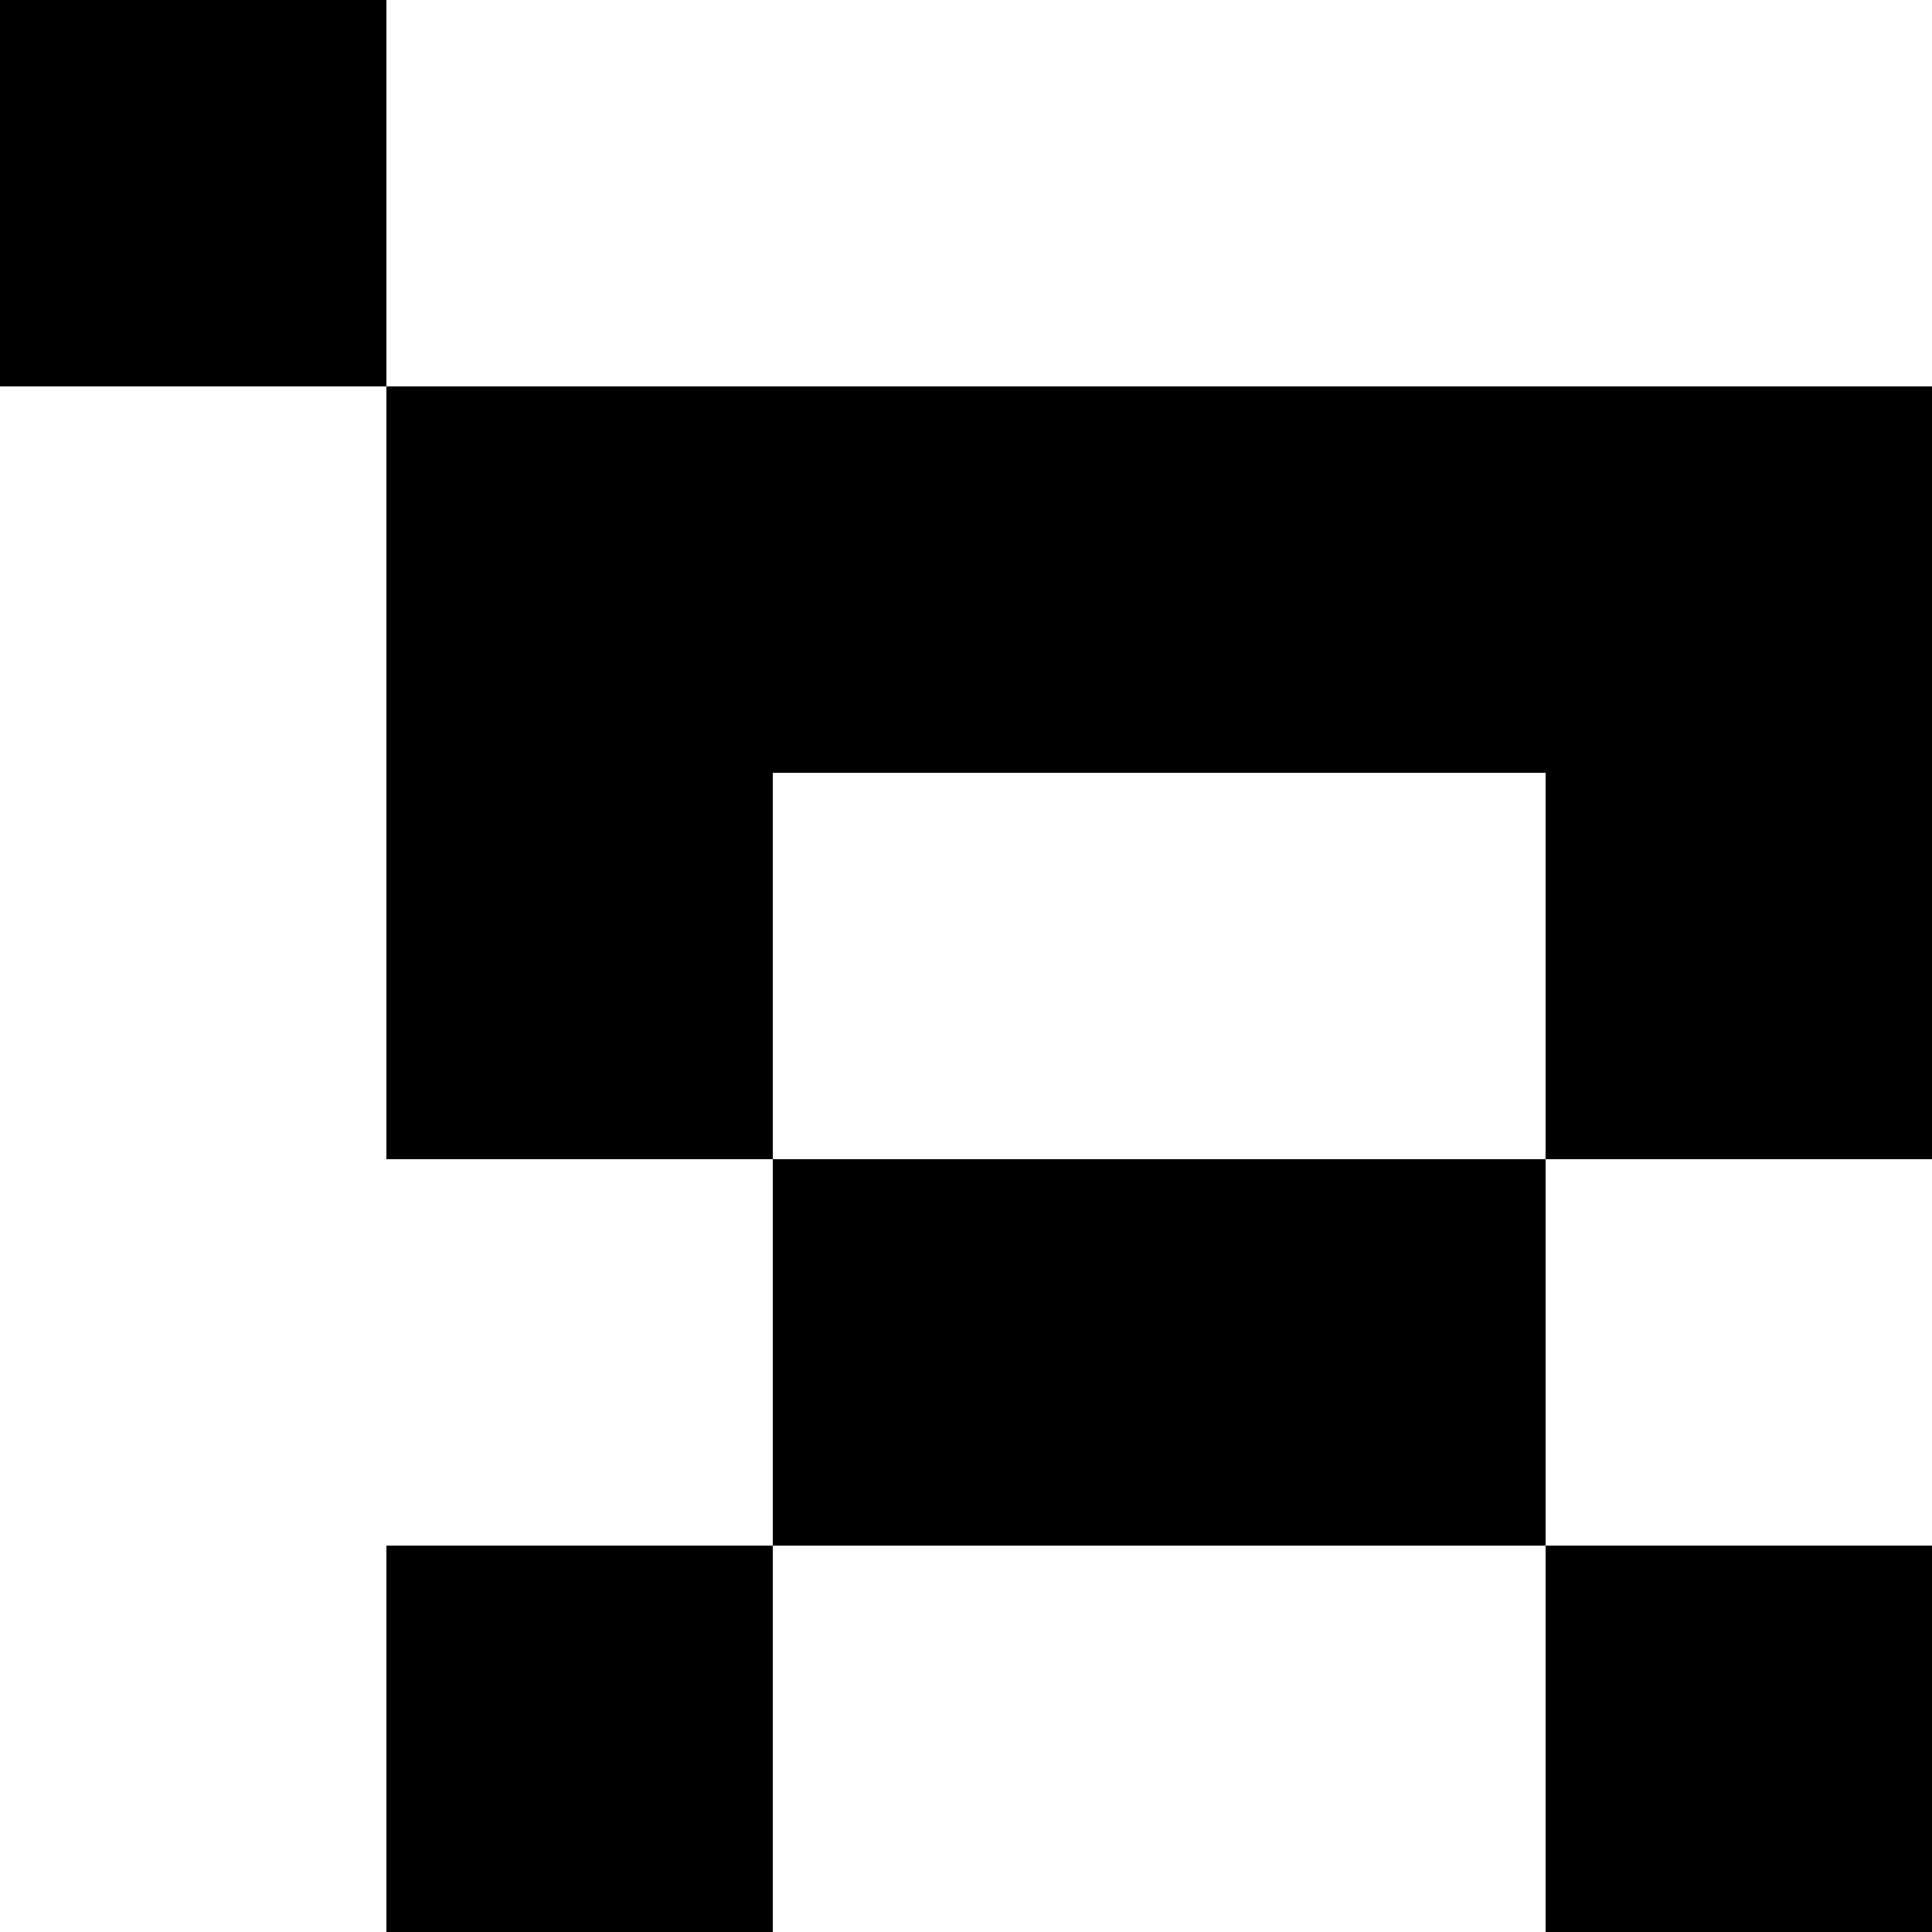 <svg xmlns="http://www.w3.org/2000/svg" viewBox="0 -0.5 5 5" shape-rendering="crispEdges">
<rect x="0" y="-0.5" width="5" height="5" fill="#808080" stroke="none"/>
<path stroke="#000000" d="M0 0h1M1 1h4M1 2h1M4 2h1M2 3h2M1 4h1M4 4h1" />
<path stroke="#ffffff" d="M1 0h4M0 1h1M0 2h1M2 2h2M0 3h2M4 3h1M0 4h1M2 4h2" />
</svg>